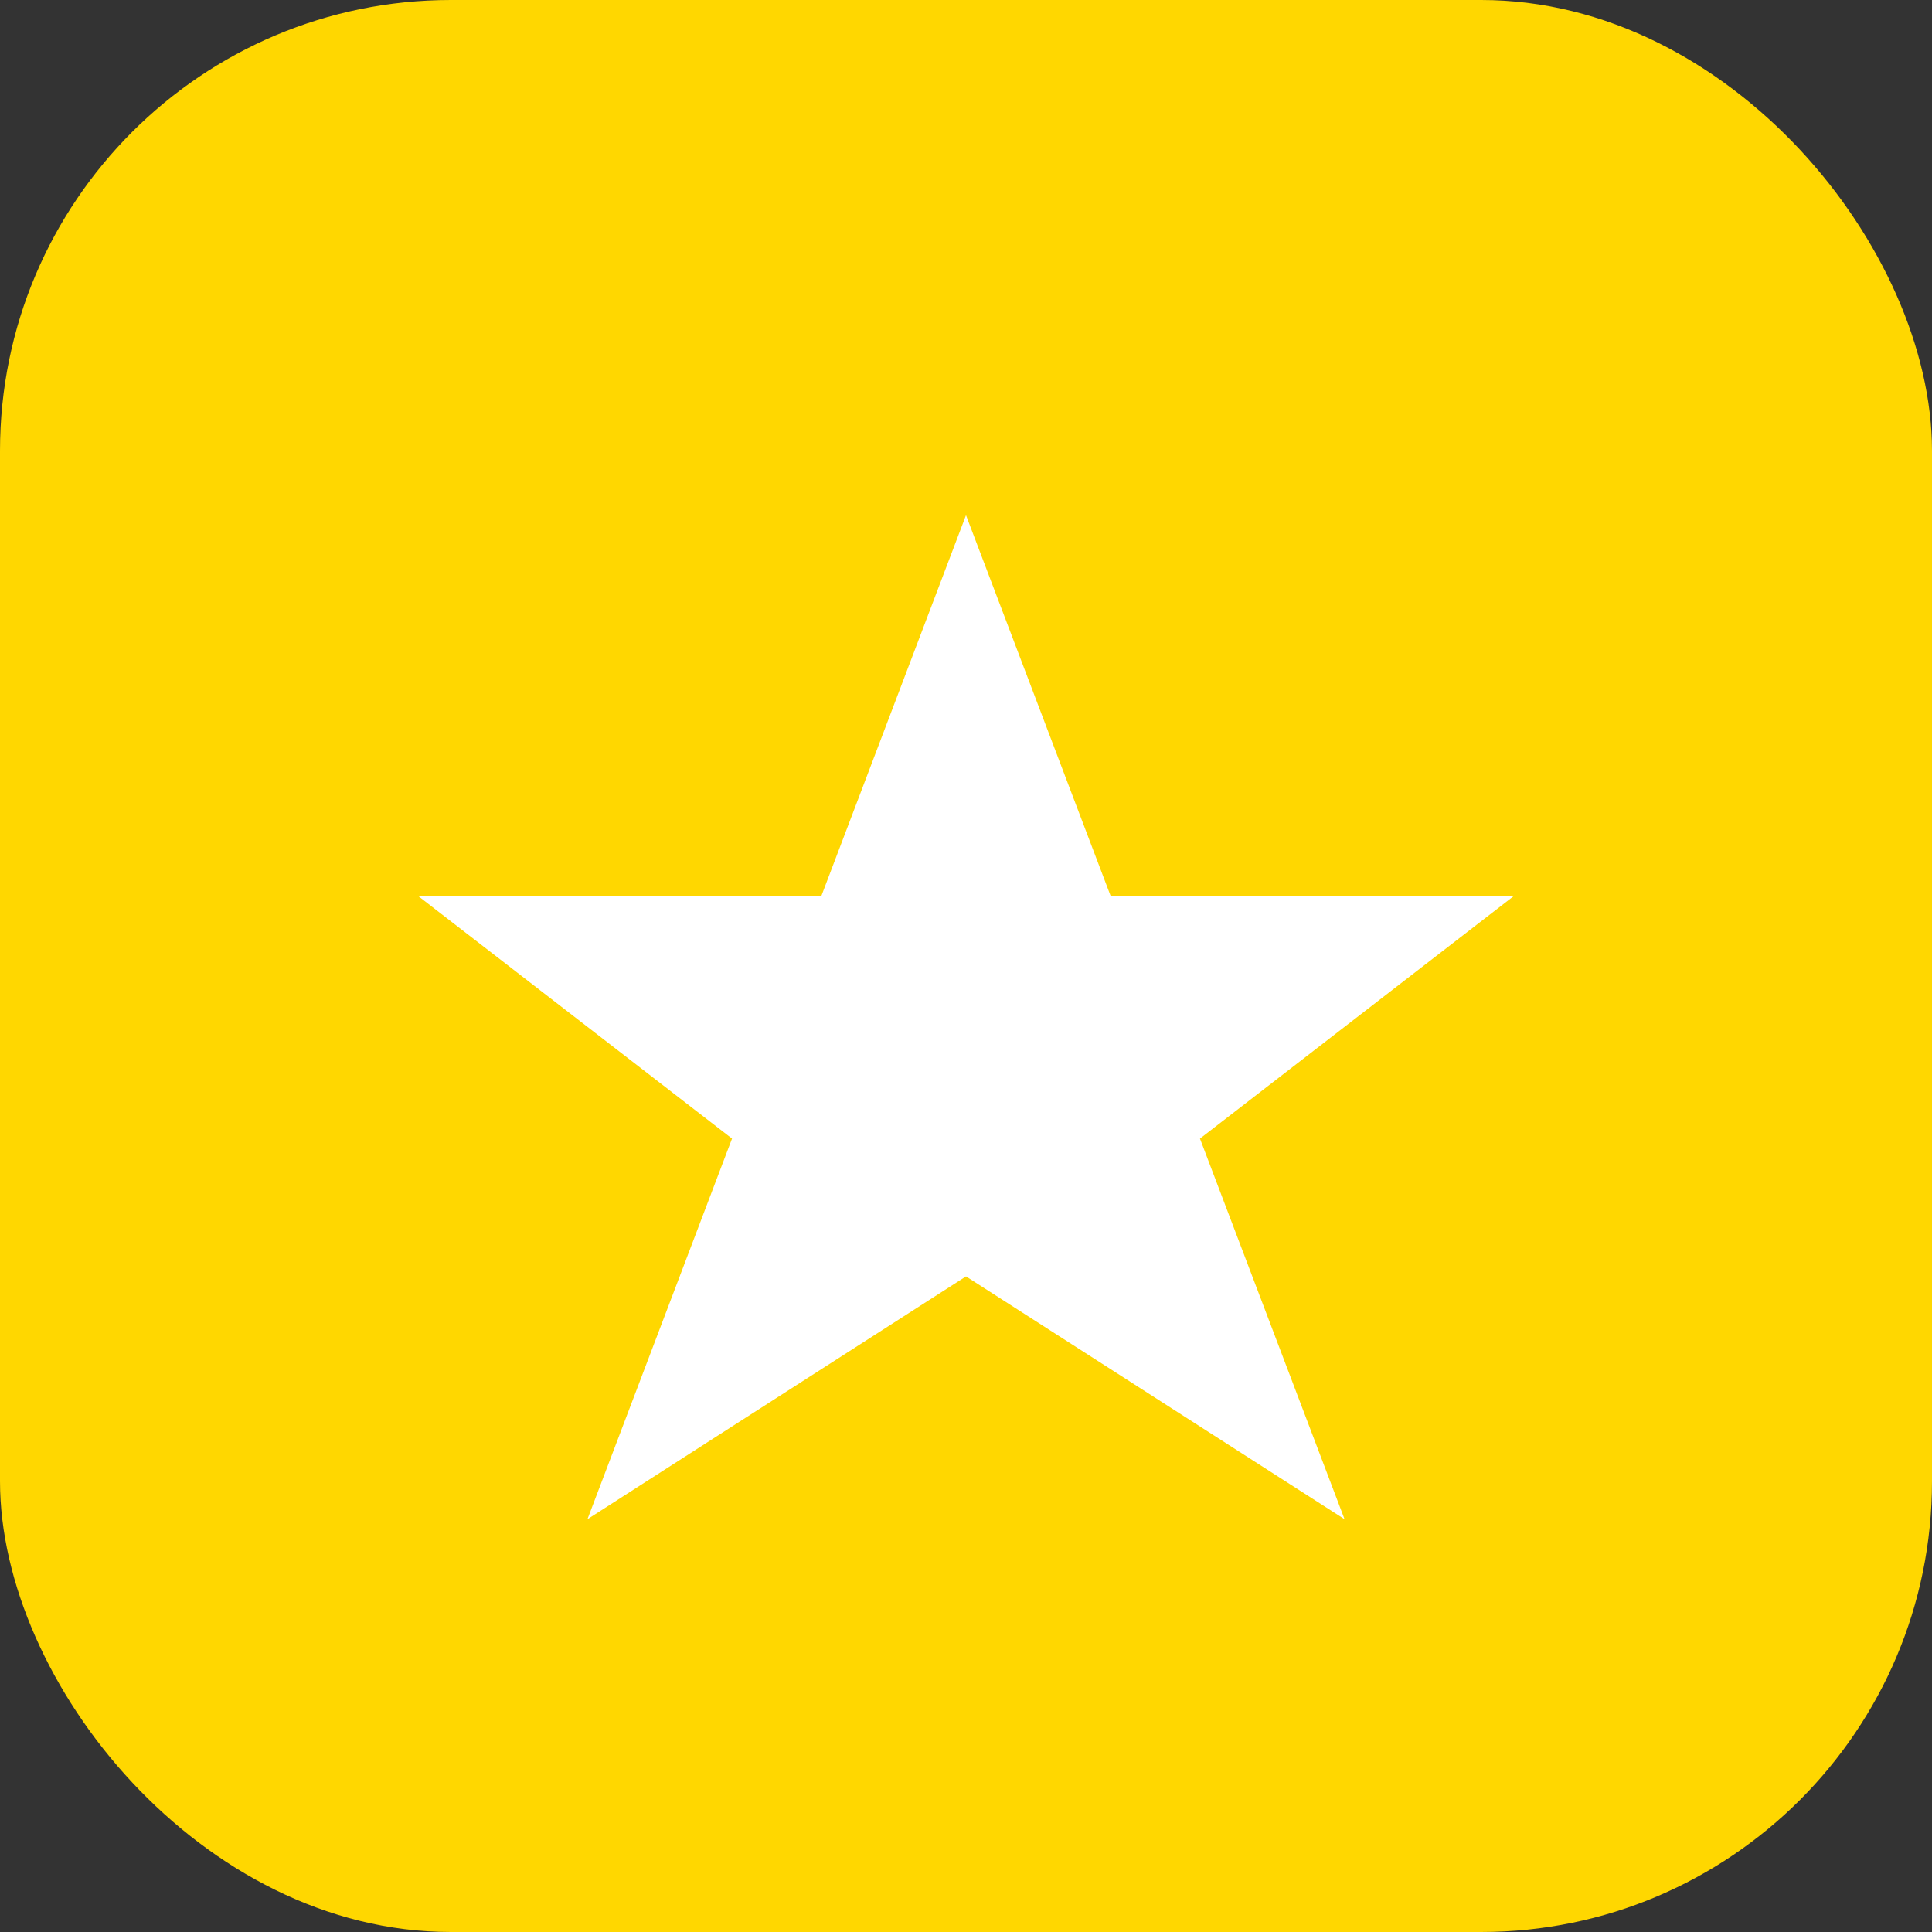 <svg width="30" height="30" viewBox="0 0 30 30" fill="none" xmlns="http://www.w3.org/2000/svg">
<rect x="0" y="0" width="30" height="30" fill="#333333" stroke="none"/>
<rect width="30" height="30" rx="7" fill="#FFD700"/> <!-- Gold -->
<path d="M15 8L17.245 13.91H23.511L18.633 17.68L20.878 23.59L15 19.82L9.122 23.59L11.367 17.68L6.489 13.91H12.755L15 8Z" fill="white"/>
</svg>